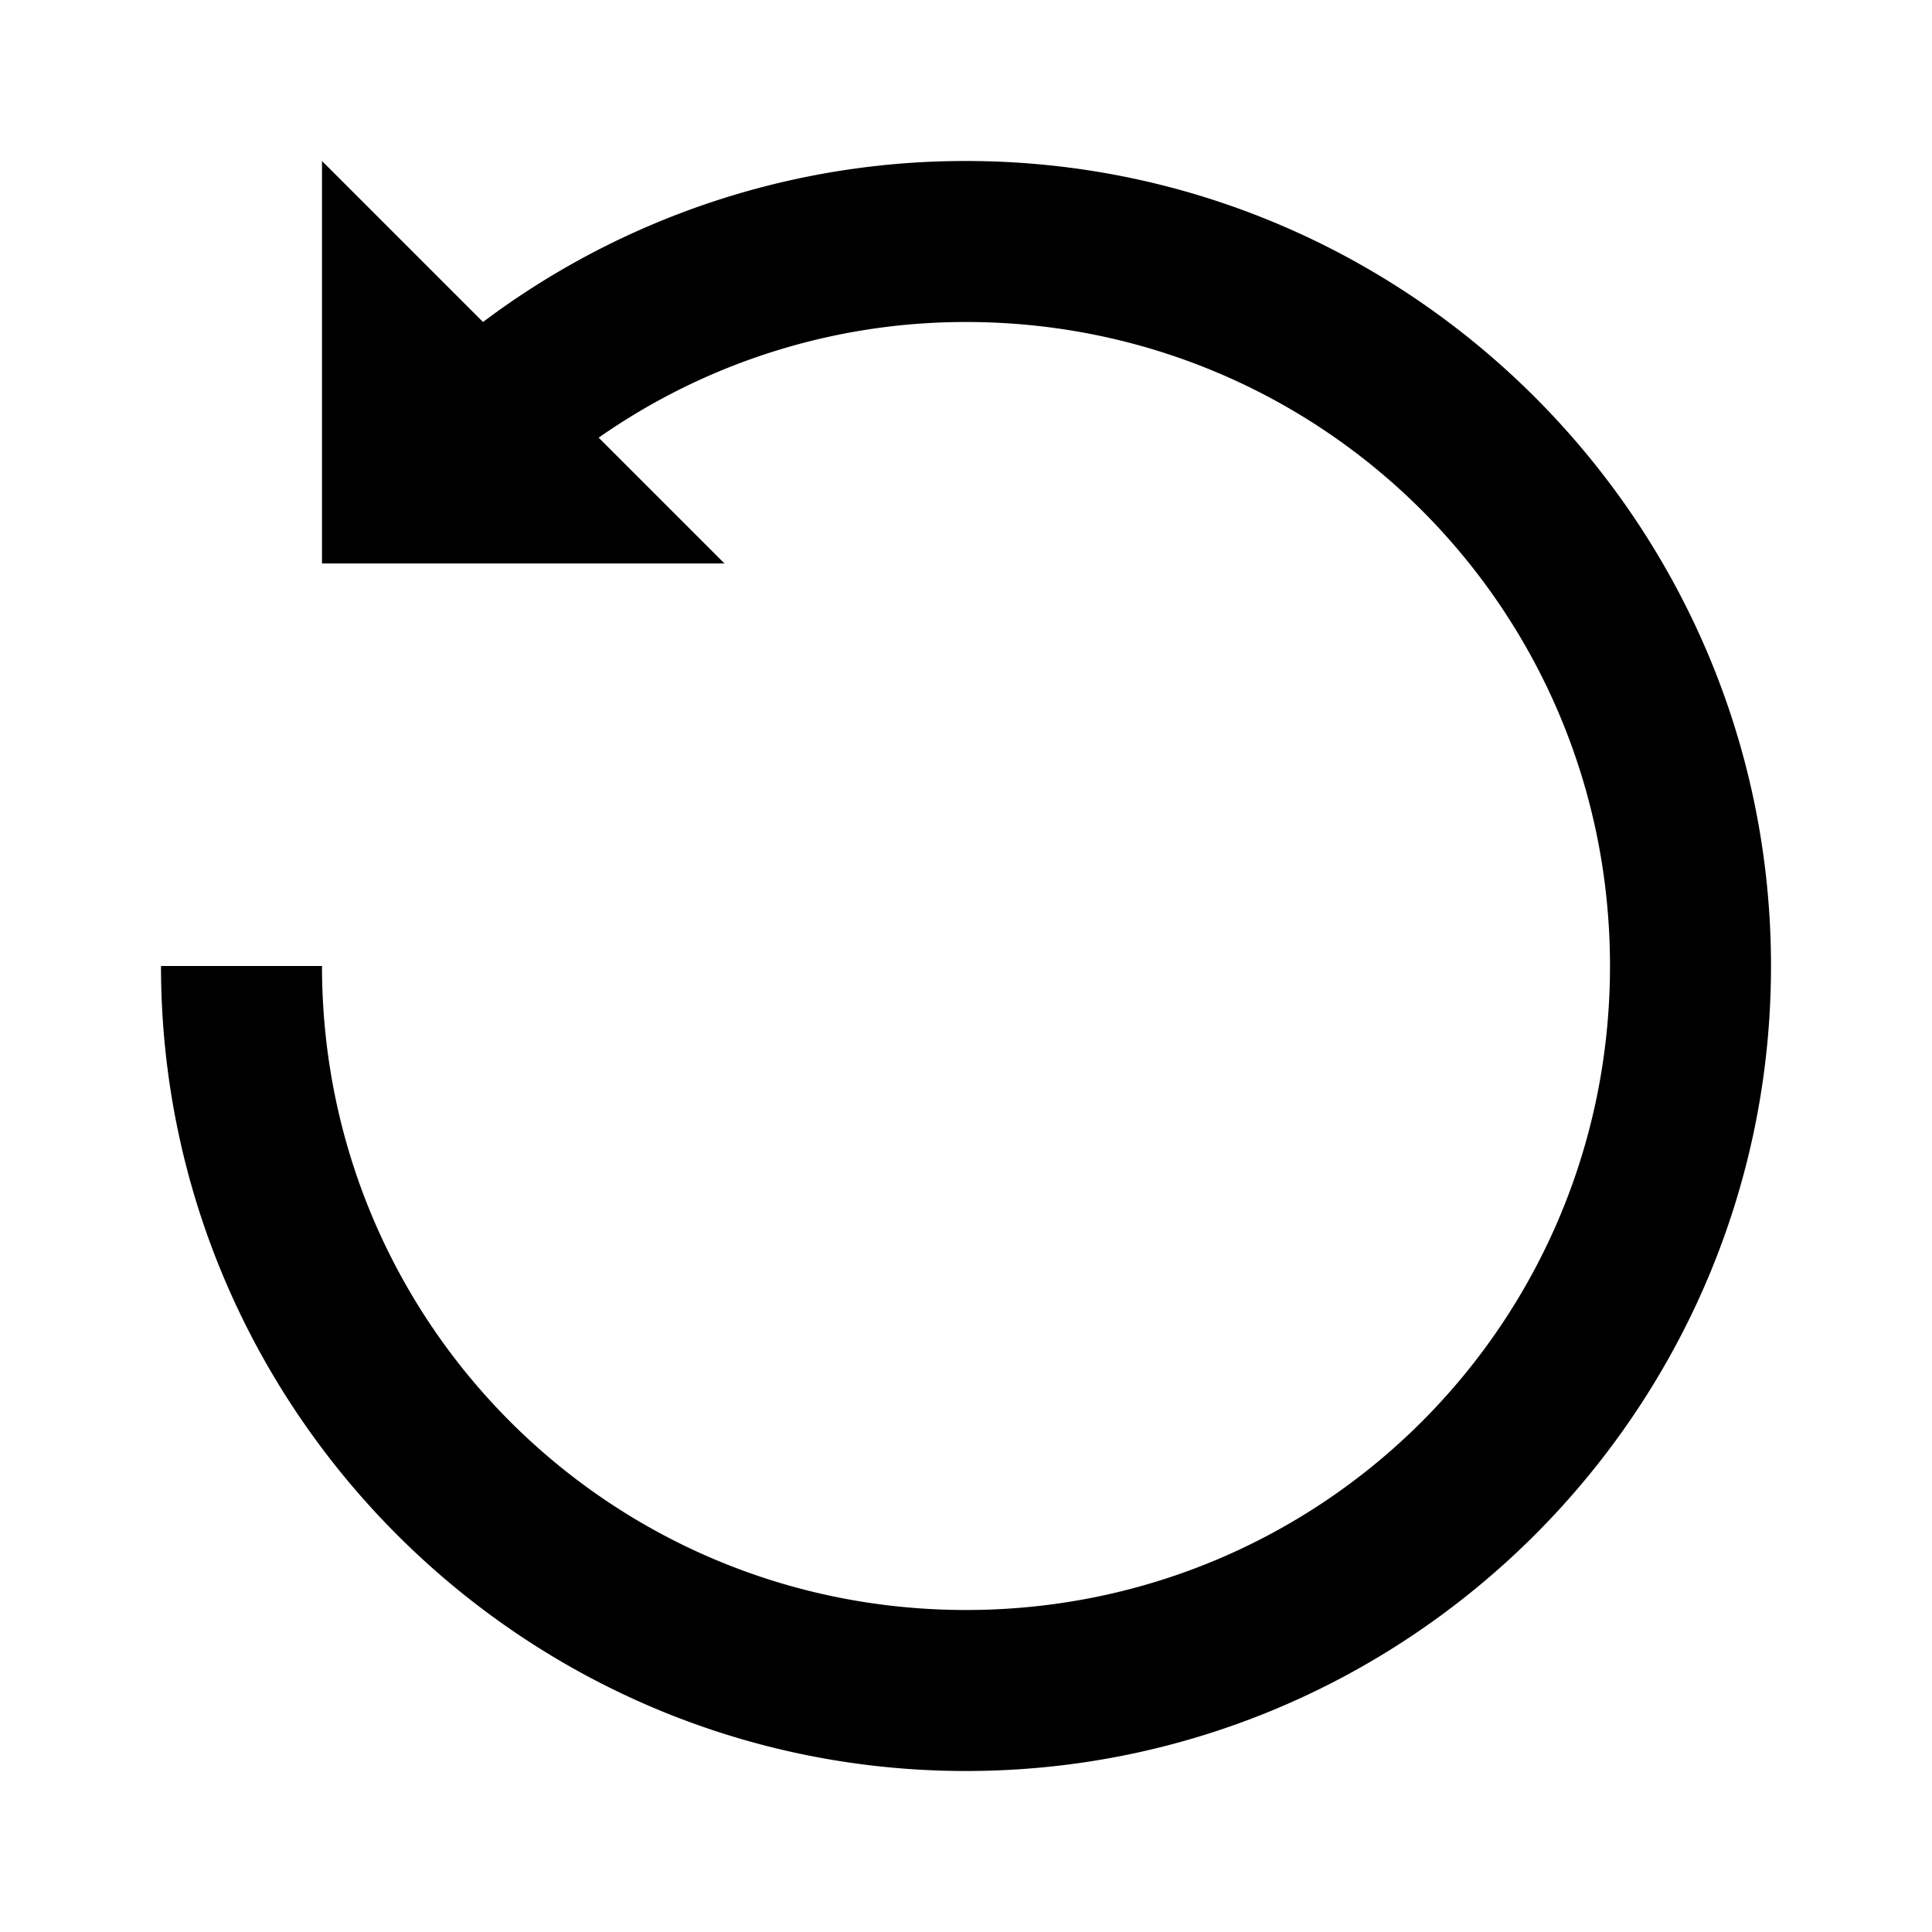 <?xml version="1.0" standalone="no"?><!DOCTYPE svg PUBLIC "-//W3C//DTD SVG 1.1//EN" "http://www.w3.org/Graphics/SVG/1.1/DTD/svg11.dtd"><svg t="1589248374674" class="icon" viewBox="0 0 1024 1024" version="1.1" xmlns="http://www.w3.org/2000/svg" p-id="1017" xmlns:xlink="http://www.w3.org/1999/xlink" width="200" height="200"><defs><style type="text/css"></style></defs><path d="M170.667 85.333v213.333h213.333L317.312 231.979A338.859 338.859 0 0 1 512 170.667c189.013 0 341.333 152.32 341.333 341.333s-152.32 341.333-341.333 341.333-341.333-152.32-341.333-341.333H85.333c0 235.136 191.531 426.667 426.667 426.667s426.667-191.531 426.667-426.667S747.136 85.333 512 85.333a425.259 425.259 0 0 0-256 85.333L170.667 85.333z" p-id="1018"></path></svg>